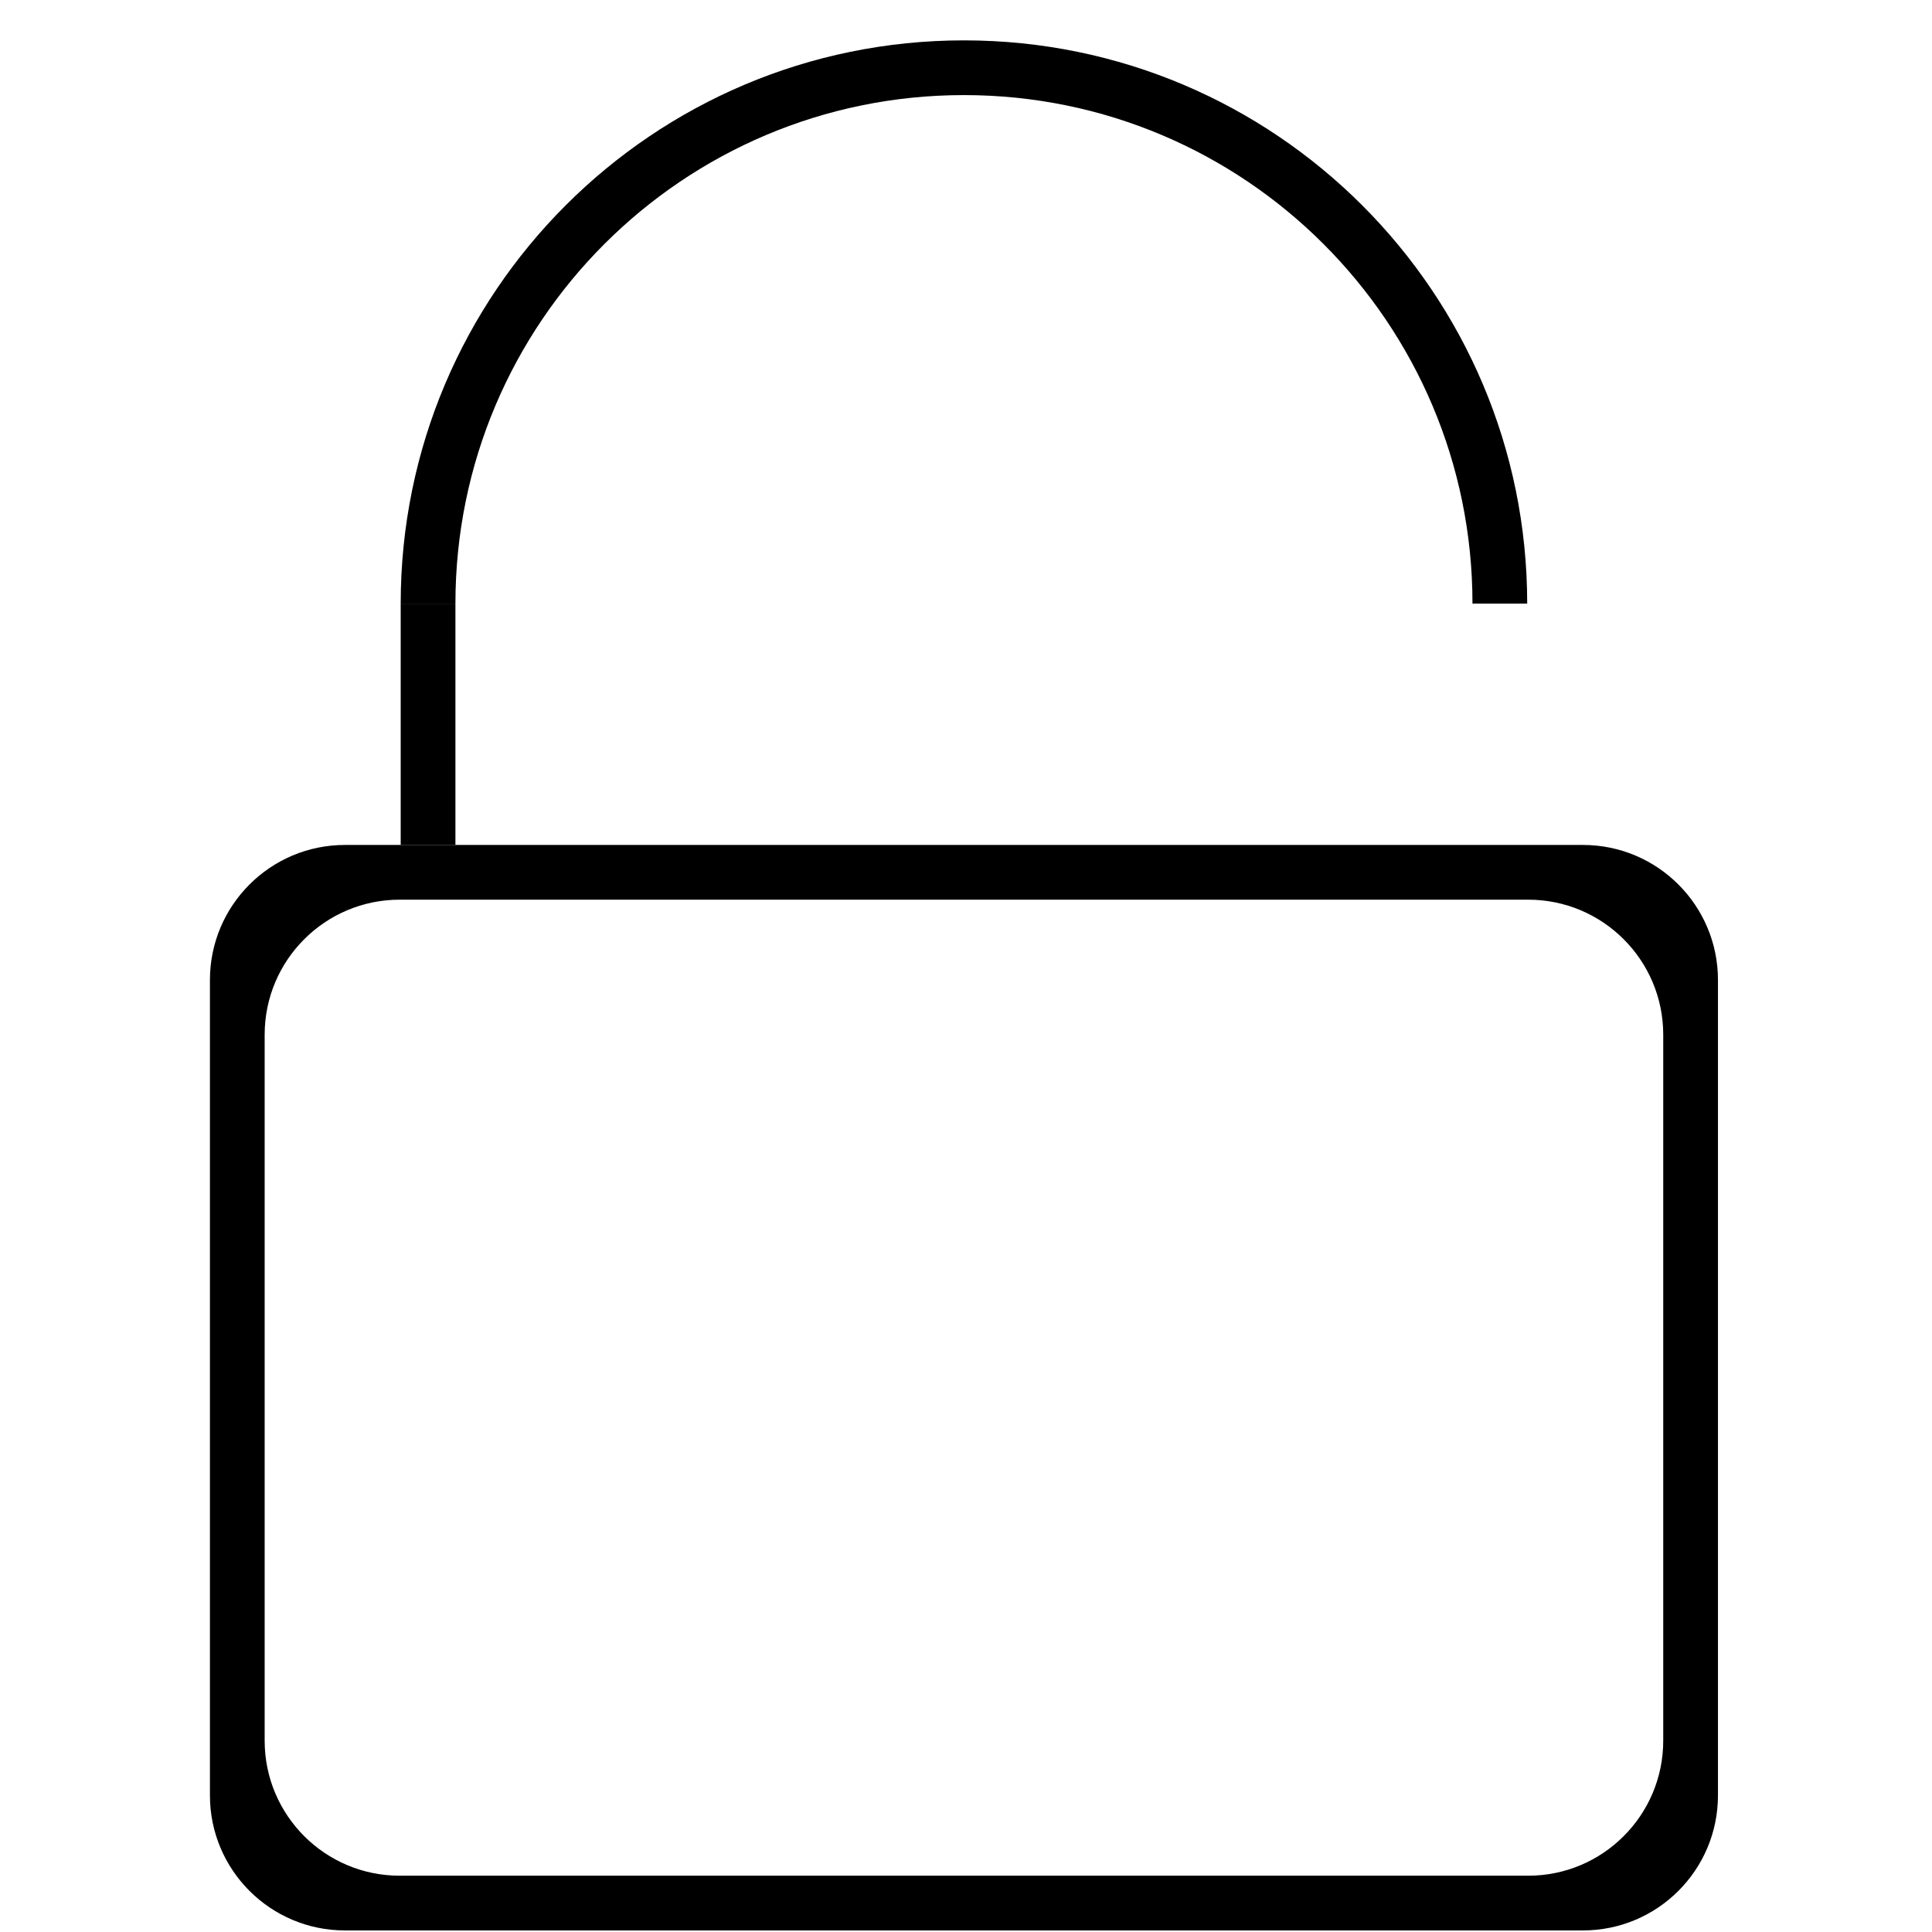 <?xml version="1.0" standalone="no"?><!DOCTYPE svg PUBLIC "-//W3C//DTD SVG 1.1//EN" "http://www.w3.org/Graphics/SVG/1.1/DTD/svg11.dtd"><svg t="1635408410466" class="icon" viewBox="0 0 1024 1024" version="1.1" xmlns="http://www.w3.org/2000/svg" p-id="2437" xmlns:xlink="http://www.w3.org/1999/xlink" width="200" height="200"><defs><style type="text/css"></style></defs><path d="M838.978 447.841 182.846 447.841c-39.531 0-71.578 32.047-71.578 71.578l0 432.175c0 39.531 32.047 71.578 71.578 71.578l656.131 0c39.531 0 71.578-32.047 71.578-71.578L910.555 519.419C910.555 479.888 878.509 447.841 838.978 447.841zM881.549 922.586c0 39.531-32.047 71.578-71.578 71.578L211.853 994.164c-39.531 0-71.578-32.047-71.578-71.578L140.275 548.427c0-39.531 32.047-71.578 71.578-71.578L809.971 476.848c39.531 0 71.578 32.047 71.578 71.578L881.55 922.586z" p-id="2438"></path><path d="M212.378 319.928l29.007 0 0 127.913-29.007 0 0-127.913Z" p-id="2439"></path><path d="M510.912 50.4c148.856 0 269.529 120.672 269.529 269.529l29.007 0c0-164.876-133.658-298.534-298.534-298.534S212.378 155.052 212.378 319.928l29.007 0C241.384 171.072 362.056 50.4 510.912 50.4z" p-id="2440"></path></svg>